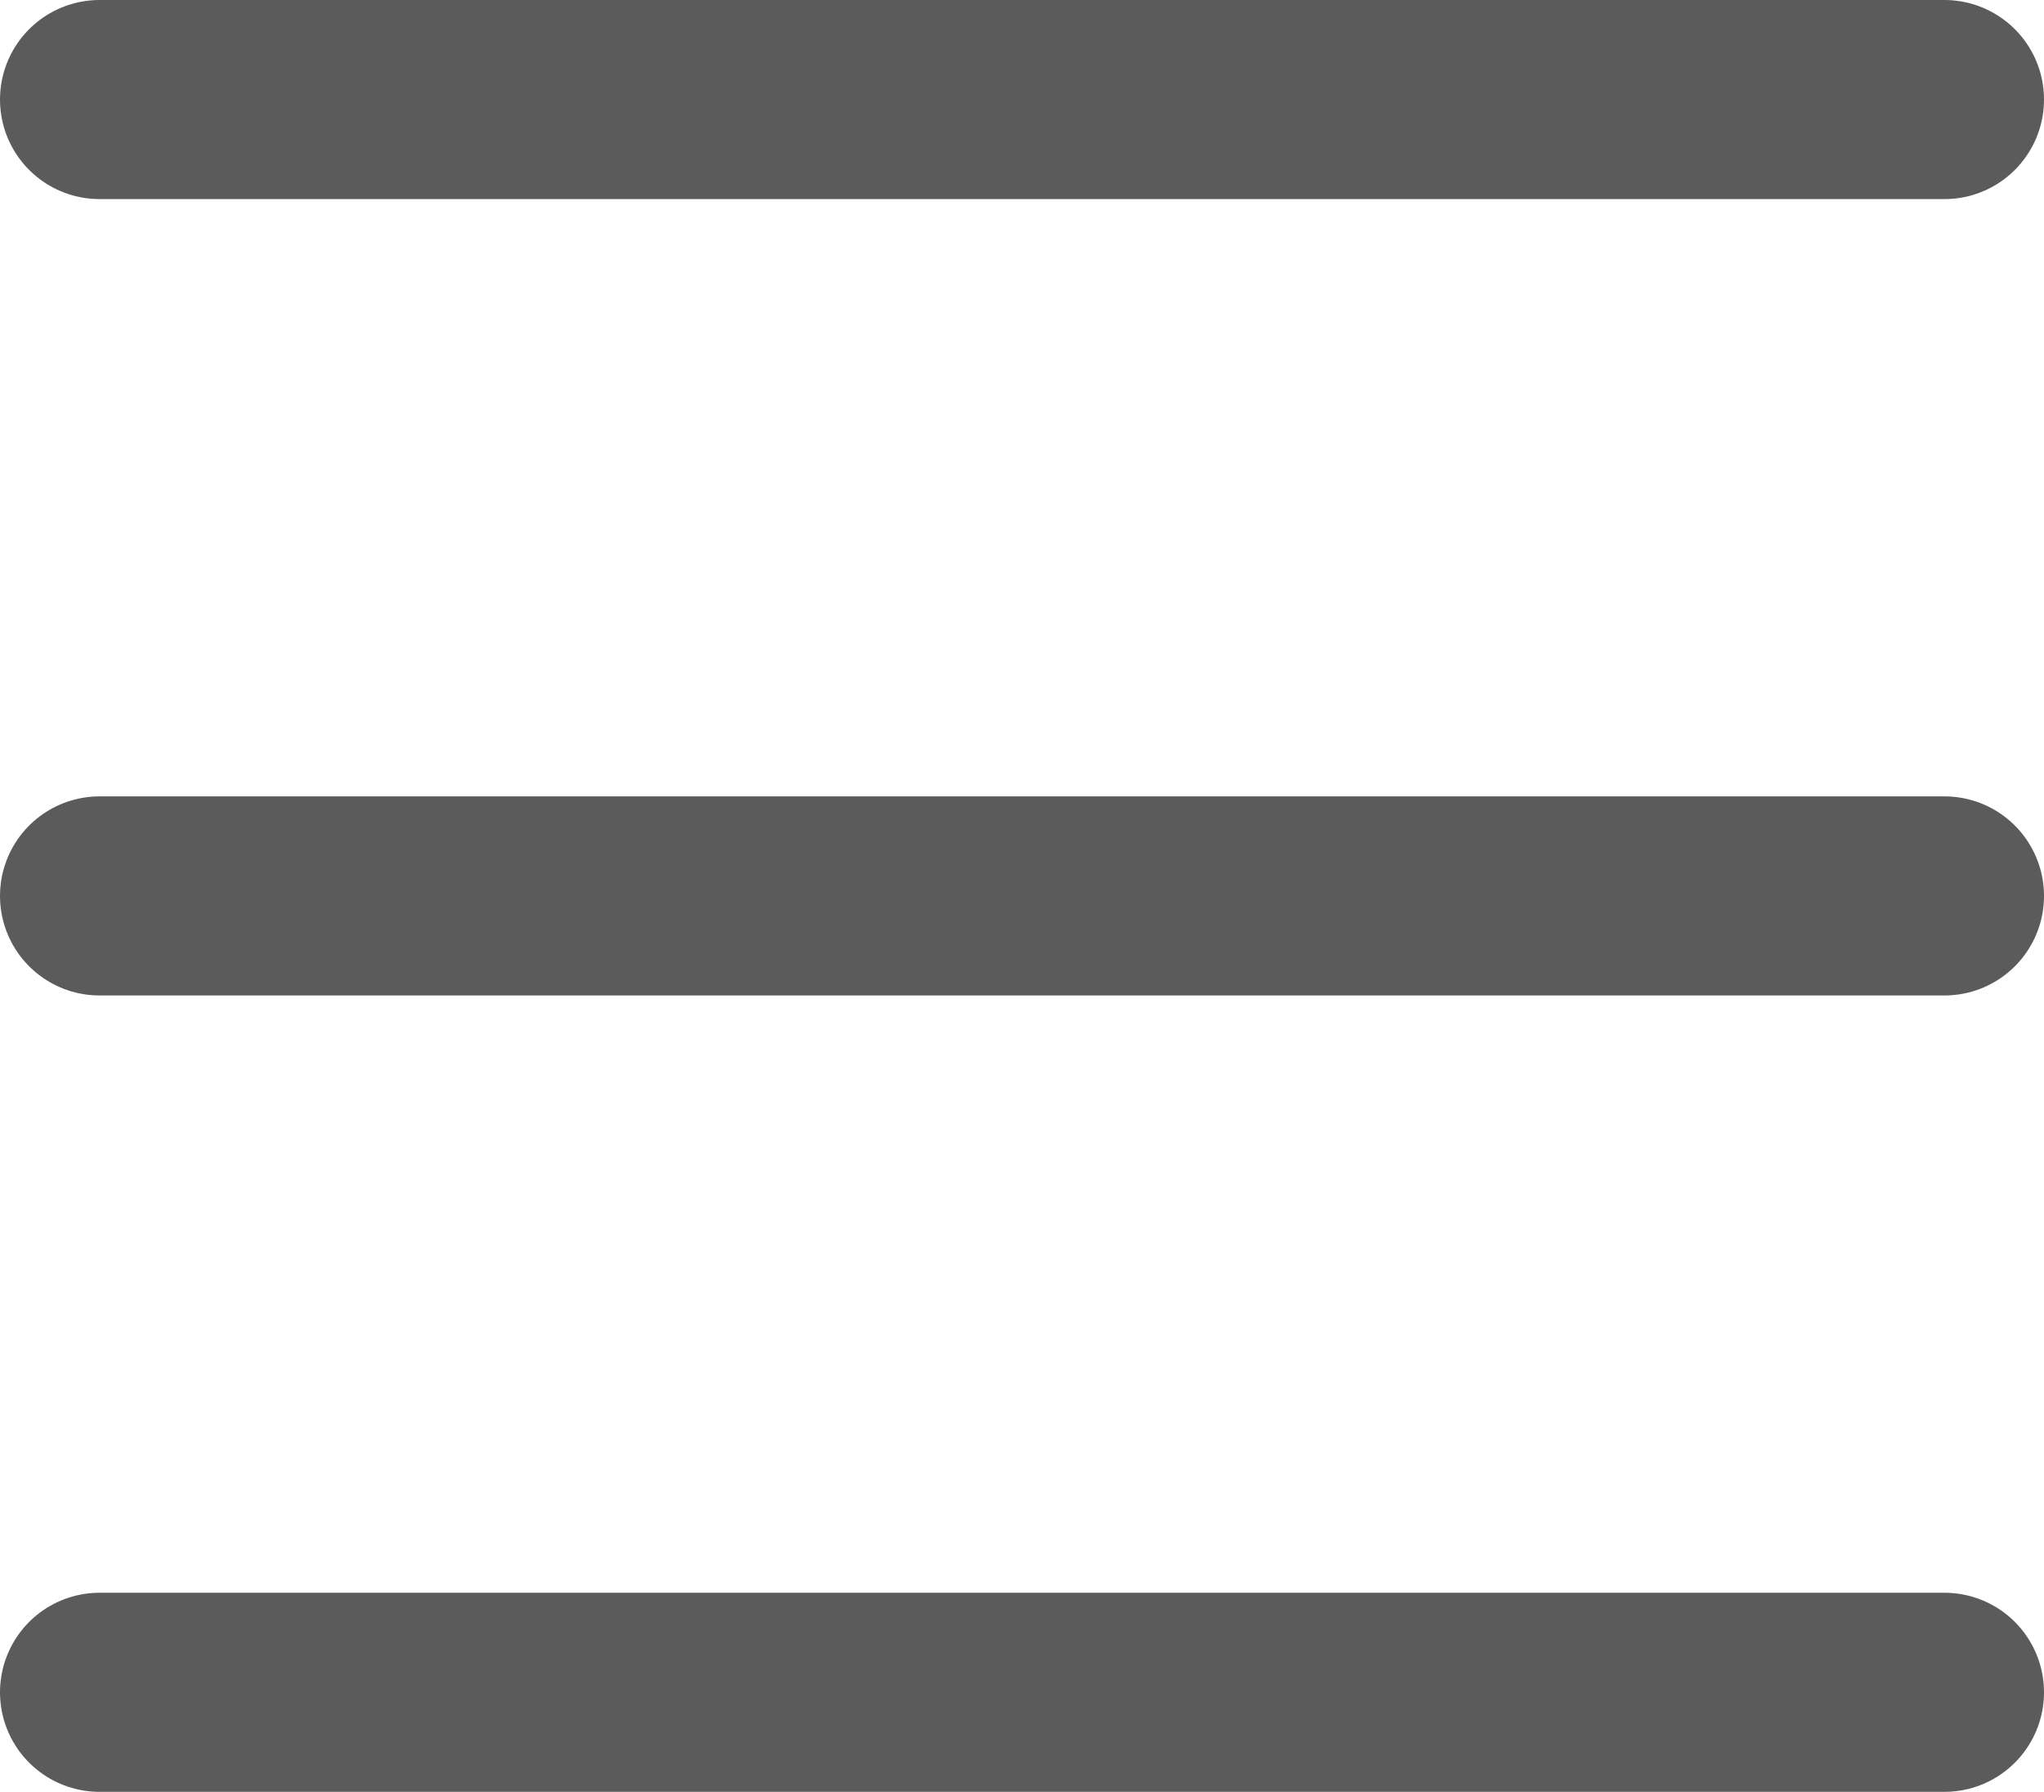 <svg xmlns="http://www.w3.org/2000/svg" width="20.531" height="18" viewBox="0 0 20.531 18">
  <g id="Menu_bar_" data-name="Menu bar " transform="translate(-19 -187.5)">
    <line id="Line_8" data-name="Line 8" x2="18.531" transform="translate(20 188.5)" fill="none" stroke="#5b5b5b" stroke-linecap="round" stroke-width="2"/>
    <line id="Line_9" data-name="Line 9" x2="18.531" transform="translate(20 196.5)" fill="none" stroke="#5b5b5b" stroke-linecap="round" stroke-width="2"/>
    <line id="Line_10" data-name="Line 10" x2="18.531" transform="translate(20 204.5)" fill="none" stroke="#5b5b5b" stroke-linecap="round" stroke-width="2"/>
  </g>
</svg>
